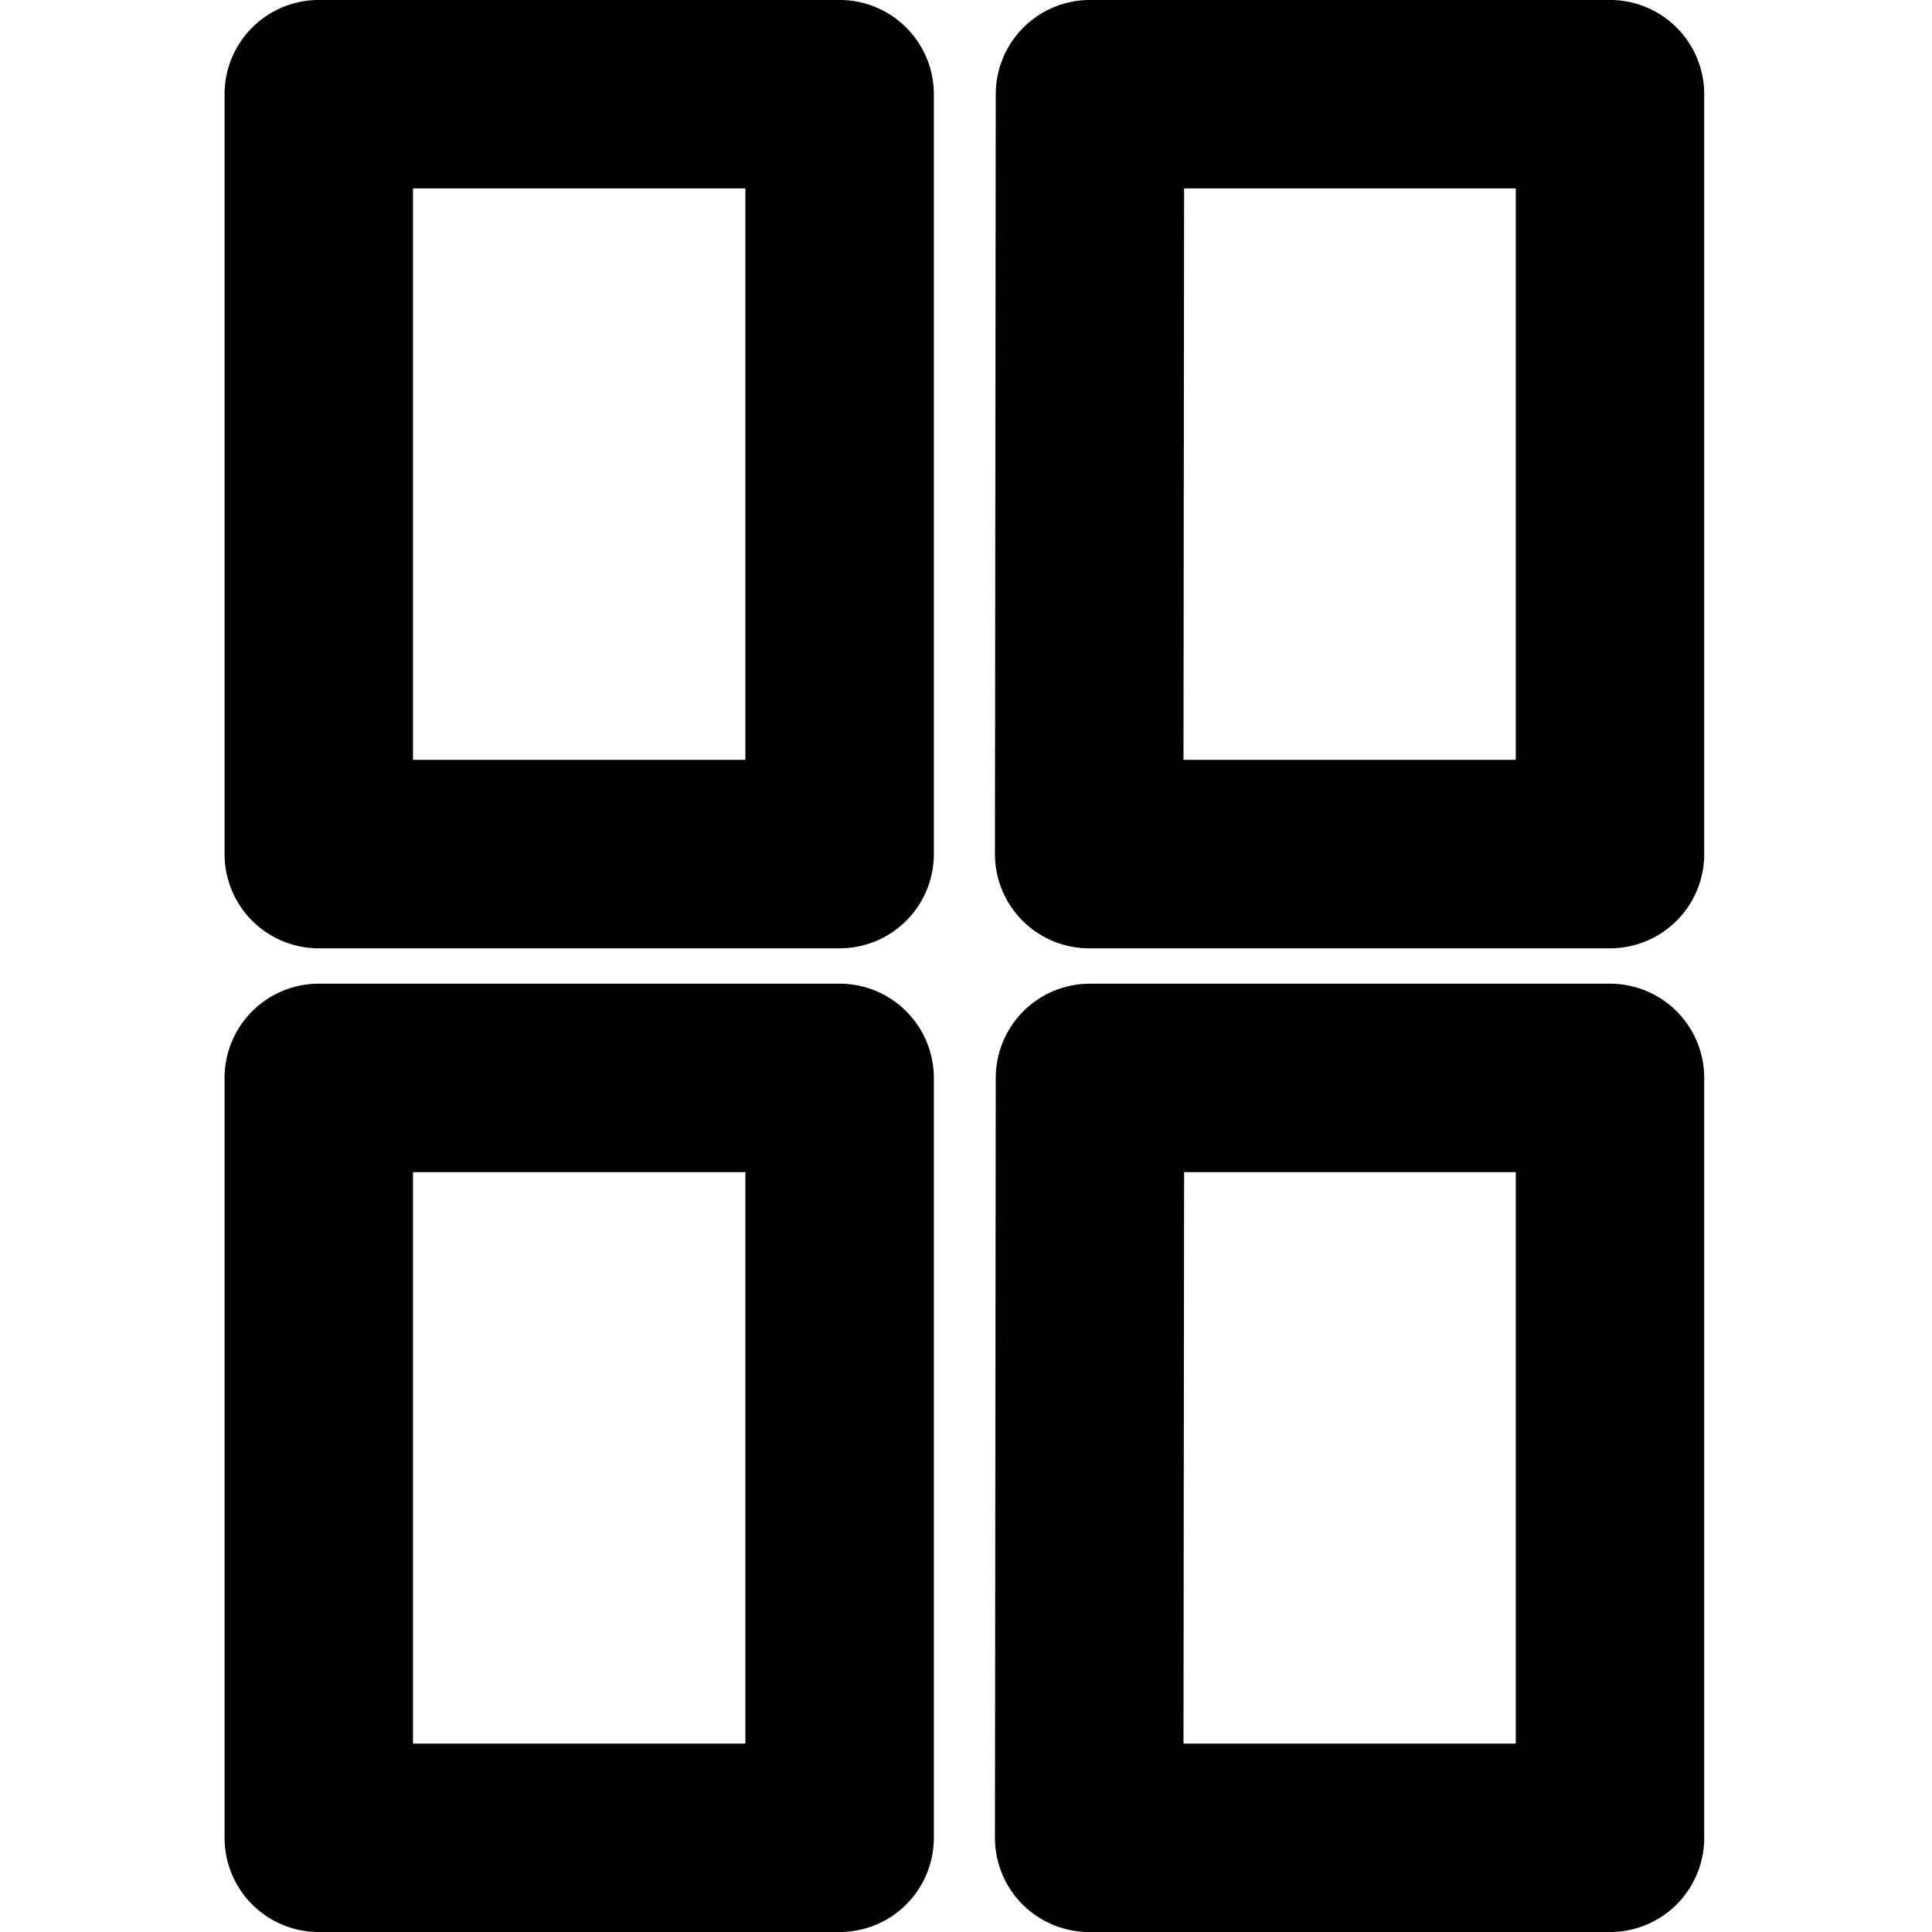 <svg xmlns="http://www.w3.org/2000/svg" width="24" height="24" stroke="#000" viewBox="0 0 24 24"><path d="M3.96 1.17h6.47v9.44H3.96Zm9.58 0H20v9.44h-6.47zm0 12.22H20v9.44h-6.47zm-9.58 0h6.47v9.44H3.96Z" style="fill:none;stroke-width:2.341;stroke-linecap:round;stroke-linejoin:round;stroke-dasharray:none;paint-order:normal"/></svg>
